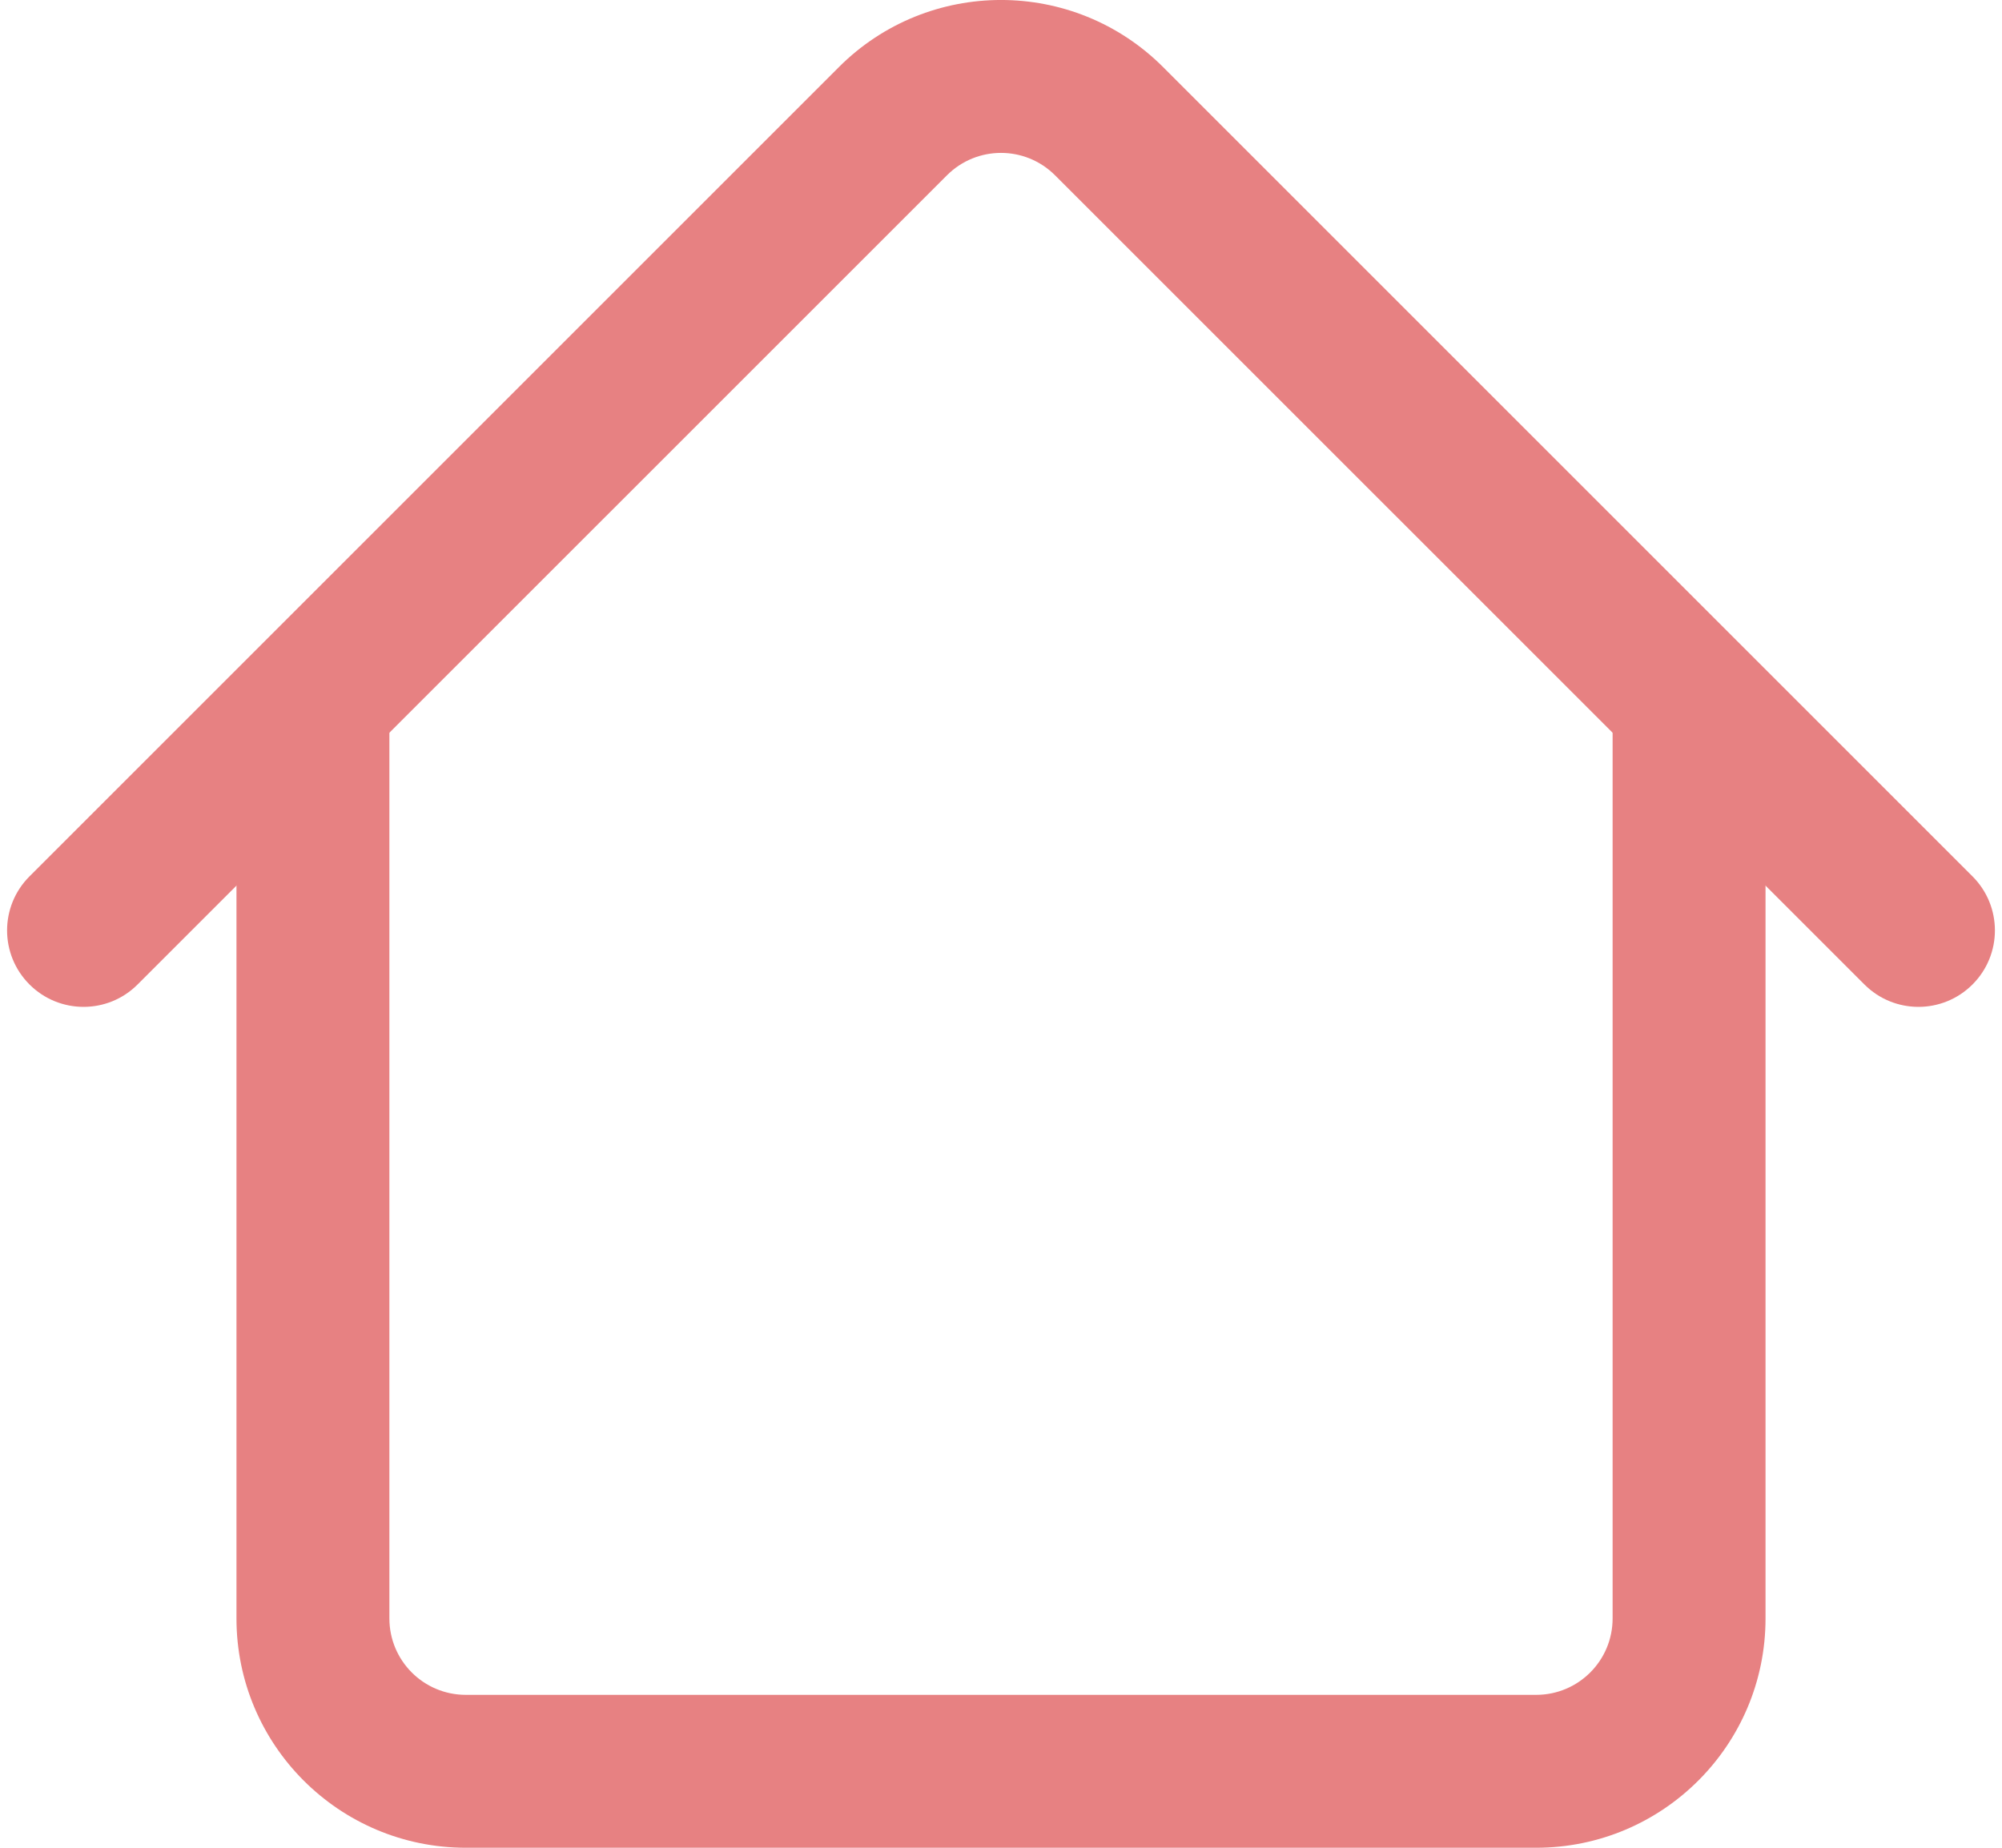 <svg width="26" height="24" viewBox="0 0 26 24" fill="currentColor" xmlns="http://www.w3.org/2000/svg">
<path fill-rule="evenodd" clip-rule="evenodd" d="M3.071 21.021C3.071 22.666 4.405 24 6.05 24H19.95C21.595 24 22.929 22.666 22.929 21.021V9.106H20.943V21.021C20.943 21.57 20.499 22.014 19.95 22.014H6.05C5.501 22.014 5.057 21.57 5.057 21.021V9.106H3.071V21.021Z" fill="#E78182"/>
<path fill-rule="evenodd" clip-rule="evenodd" d="M13.702 2.277C13.314 1.889 12.686 1.889 12.298 2.277L1.787 12.787C1.4 13.175 0.771 13.175 0.383 12.787C-0.005 12.399 -0.005 11.771 0.383 11.383L10.894 0.872C12.057 -0.291 13.943 -0.291 15.106 0.872L25.617 11.383C26.005 11.771 26.005 12.399 25.617 12.787C25.229 13.175 24.601 13.175 24.213 12.787L13.702 2.277Z" fill="#E78182"/>
</svg>
